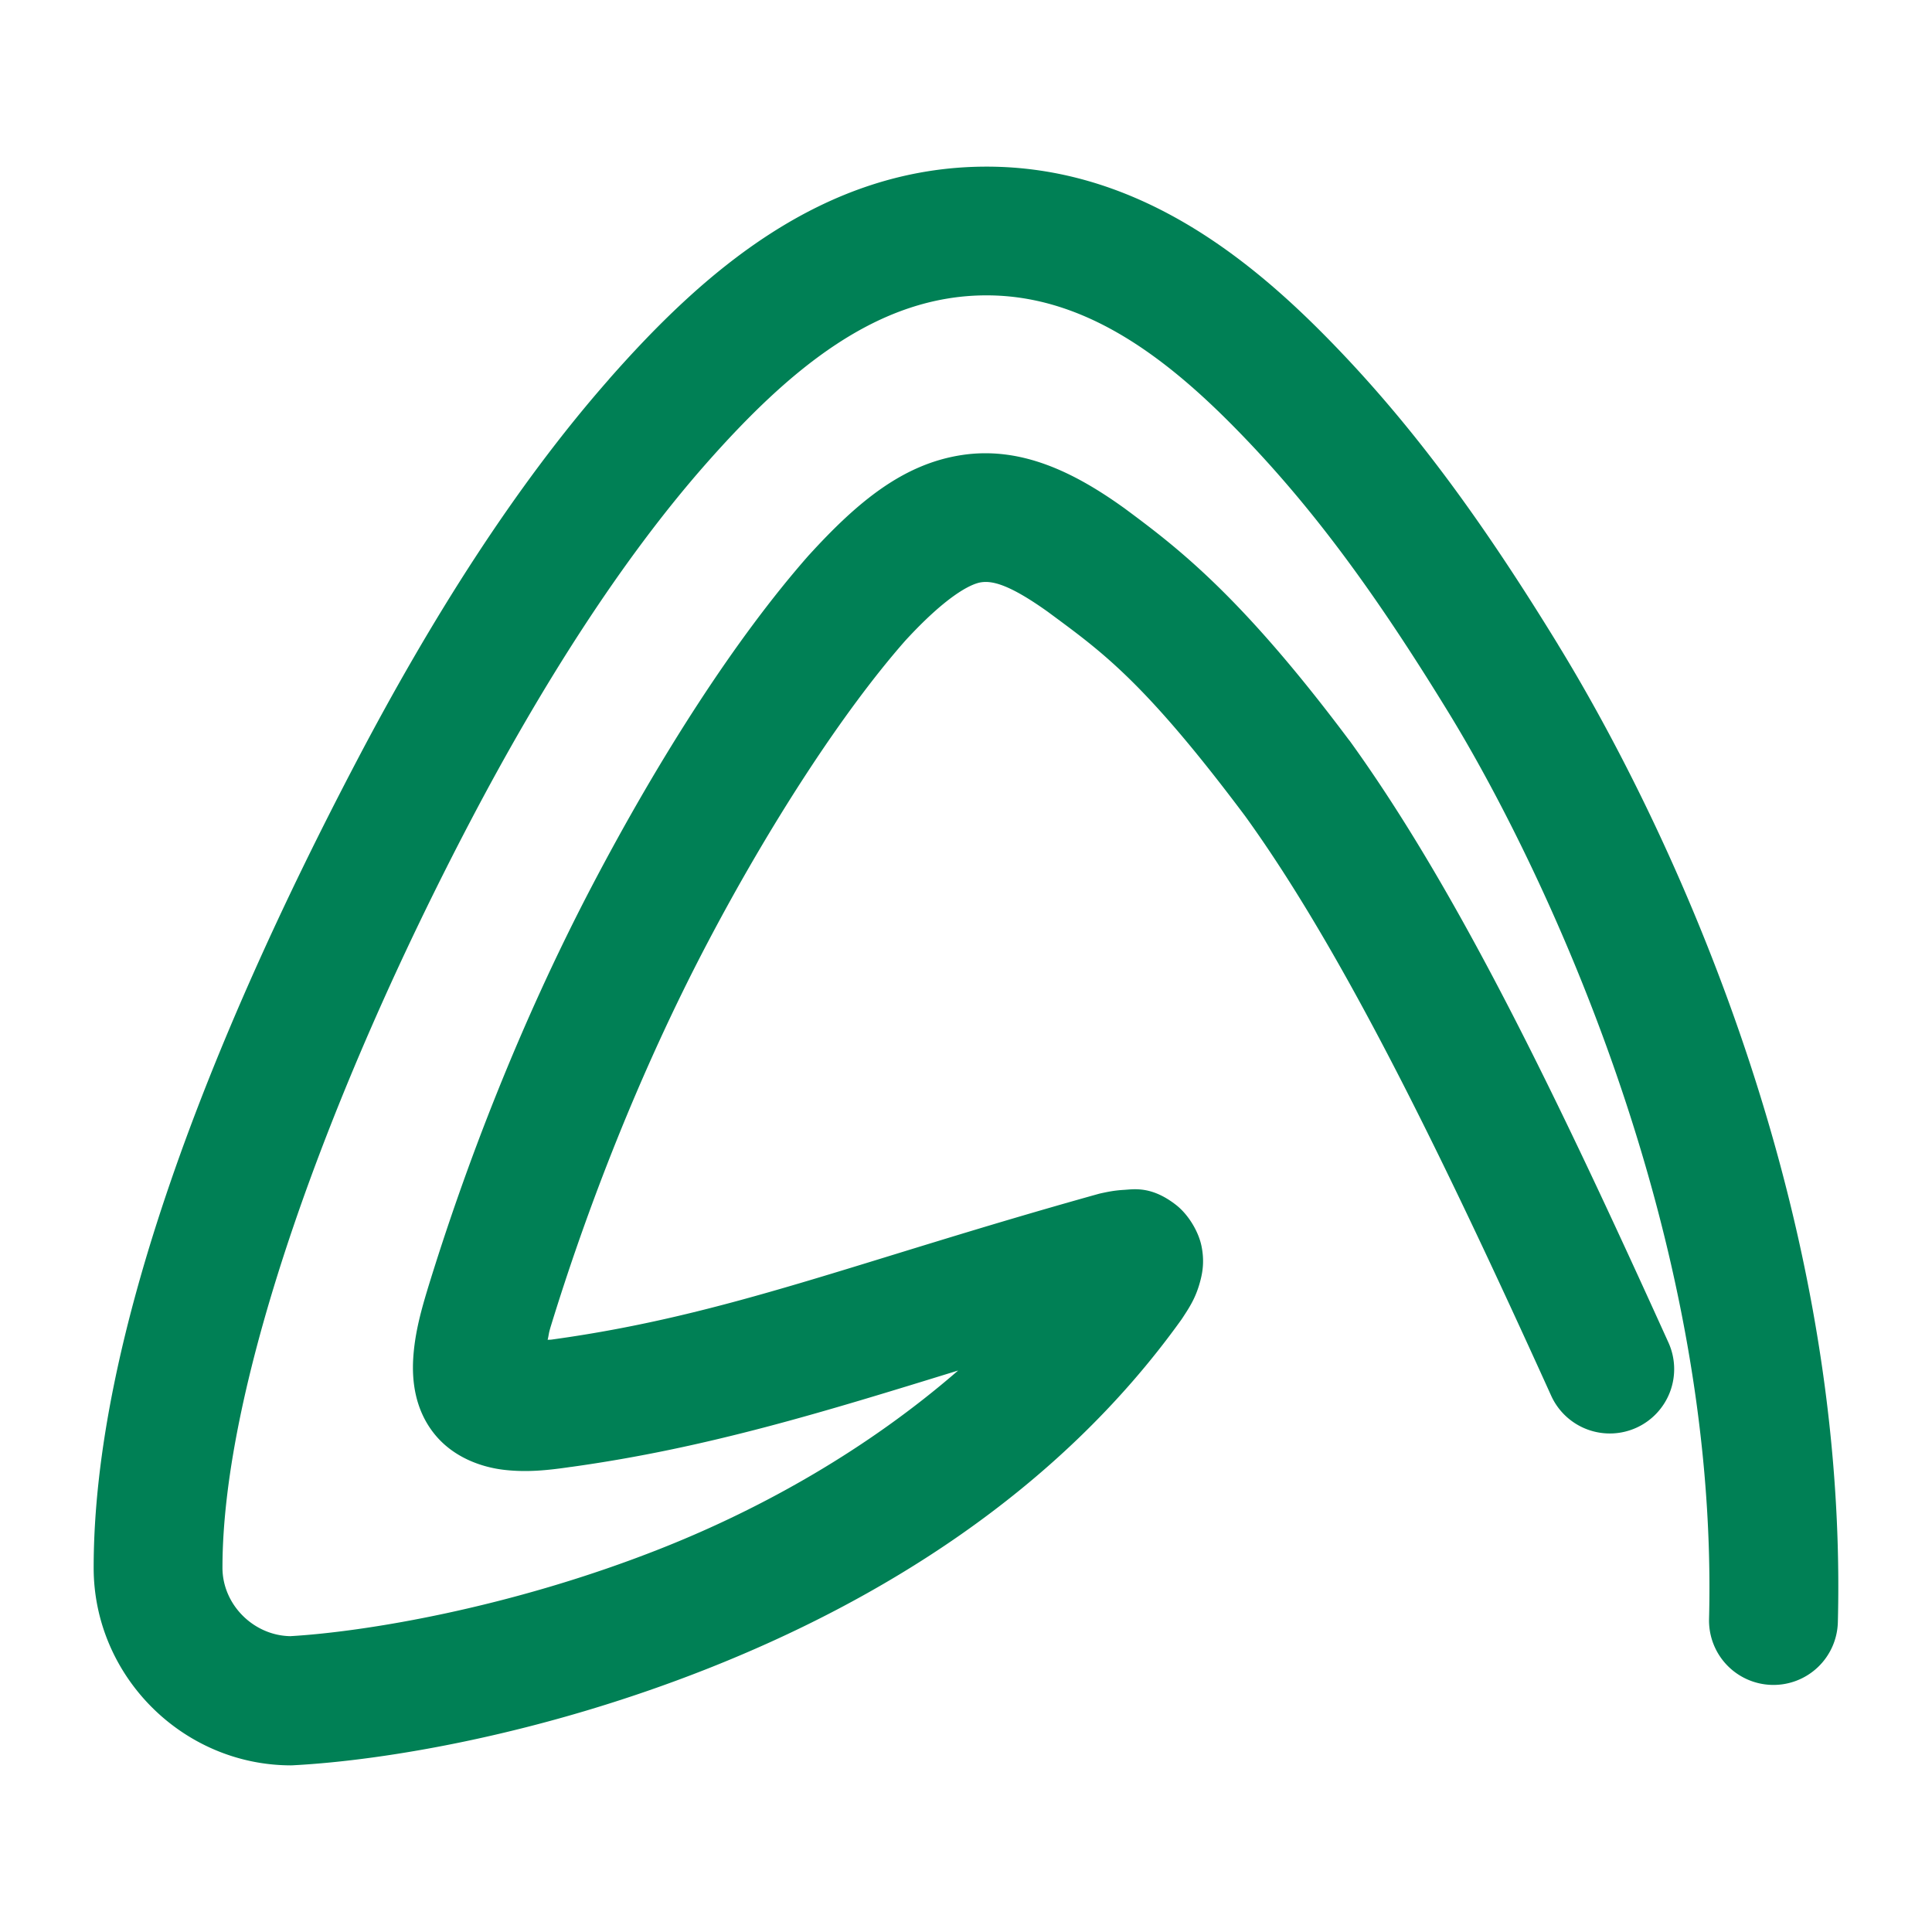 <svg xmlns="http://www.w3.org/2000/svg" width="48" height="48">
	<path d="m 24.513,4.14 c -4.107,0 -7.091,2.678 -9.383,5.281 a 1.6,1.6 0 0 0 0,0.002 C 12.782,12.09 10.698,15.406 8.861,18.909 5.212,25.864 2.327,33.235 2.327,38.952 c 8.935e-4,2.688 2.21,4.902 4.898,4.908 a 1.6,1.6 0 0 0 0.09,-0.004 c 2.225,-0.12 6.101,-0.751 10.279,-2.404 4.178,-1.653 8.655,-4.339 11.754,-8.662 a 1.6,1.6 0 0 0 0.037,-0.055 c 0.18,-0.275 0.334,-0.511 0.441,-0.93 0.054,-0.209 0.099,-0.486 0.025,-0.846 -0.073,-0.36 -0.324,-0.781 -0.629,-1.02 -0.61,-0.477 -1.046,-0.392 -1.299,-0.377 -0.252,0.015 -0.411,0.052 -0.537,0.078 a 1.6,1.6 0 0 0 -0.104,0.025 c -6.031,1.683 -9.172,3.008 -13.551,3.613 a 1.6,1.6 0 0 0 -0.014,0.002 c -0.06,0.009 -0.057,0.001 -0.111,0.008 0.03,-0.122 0.022,-0.149 0.068,-0.301 v -0.002 c 0.89,-2.907 2.195,-6.303 3.881,-9.518 1.583,-3.017 3.398,-5.8 4.934,-7.547 0.993,-1.082 1.607,-1.411 1.887,-1.453 0.281,-0.042 0.704,0.053 1.658,0.734 1.321,0.979 2.367,1.691 4.904,5.078 2.422,3.354 4.876,8.385 7.6,14.396 a 1.6,1.6 0 0 0 2.117,0.797 1.6,1.6 0 0 0 0.797,-2.117 C 38.711,27.305 36.238,22.151 33.534,18.407 a 1.6,1.6 0 0 0 -0.018,-0.021 c -2.704,-3.613 -4.282,-4.796 -5.59,-5.766 a 1.6,1.6 0 0 0 -0.023,-0.016 c -1.23,-0.88 -2.545,-1.52 -4.004,-1.299 -1.458,0.221 -2.587,1.158 -3.783,2.467 a 1.6,1.6 0 0 0 -0.02,0.021 c -1.817,2.063 -3.7,5 -5.373,8.189 -1.801,3.434 -3.166,6.995 -4.107,10.07 a 1.6,1.6 0 0 0 0,0.002 c -0.185,0.608 -0.316,1.137 -0.35,1.701 -0.033,0.564 0.046,1.271 0.525,1.869 0.48,0.598 1.195,0.835 1.752,0.896 0.555,0.062 1.064,0.01 1.635,-0.074 h 0.006 c 3.38,-0.468 6.292,-1.369 9.621,-2.396 -2.235,1.94 -4.825,3.41 -7.389,4.424 -3.764,1.489 -7.389,2.071 -9.203,2.176 -0.914,-0.015 -1.685,-0.784 -1.686,-1.699 0,-4.572 2.638,-11.835 6.164,-18.557 1.76,-3.355 3.742,-6.479 5.838,-8.859 2.099,-2.384 4.284,-4.197 6.982,-4.197 2.321,0 4.277,1.383 6.082,3.201 1.941,1.956 3.55,4.151 5.389,7.152 2.228,3.632 6.726,12.79 6.479,22.529 a 1.6,1.6 0 0 0 1.559,1.641 1.6,1.6 0 0 0 1.641,-1.559 C 45.935,29.553 41.174,20.033 38.712,16.021 v -0.002 C 36.801,12.9 35.029,10.465 32.866,8.286 30.818,6.223 28.087,4.14 24.513,4.14 Z" fill="#008055"/>
</svg>

